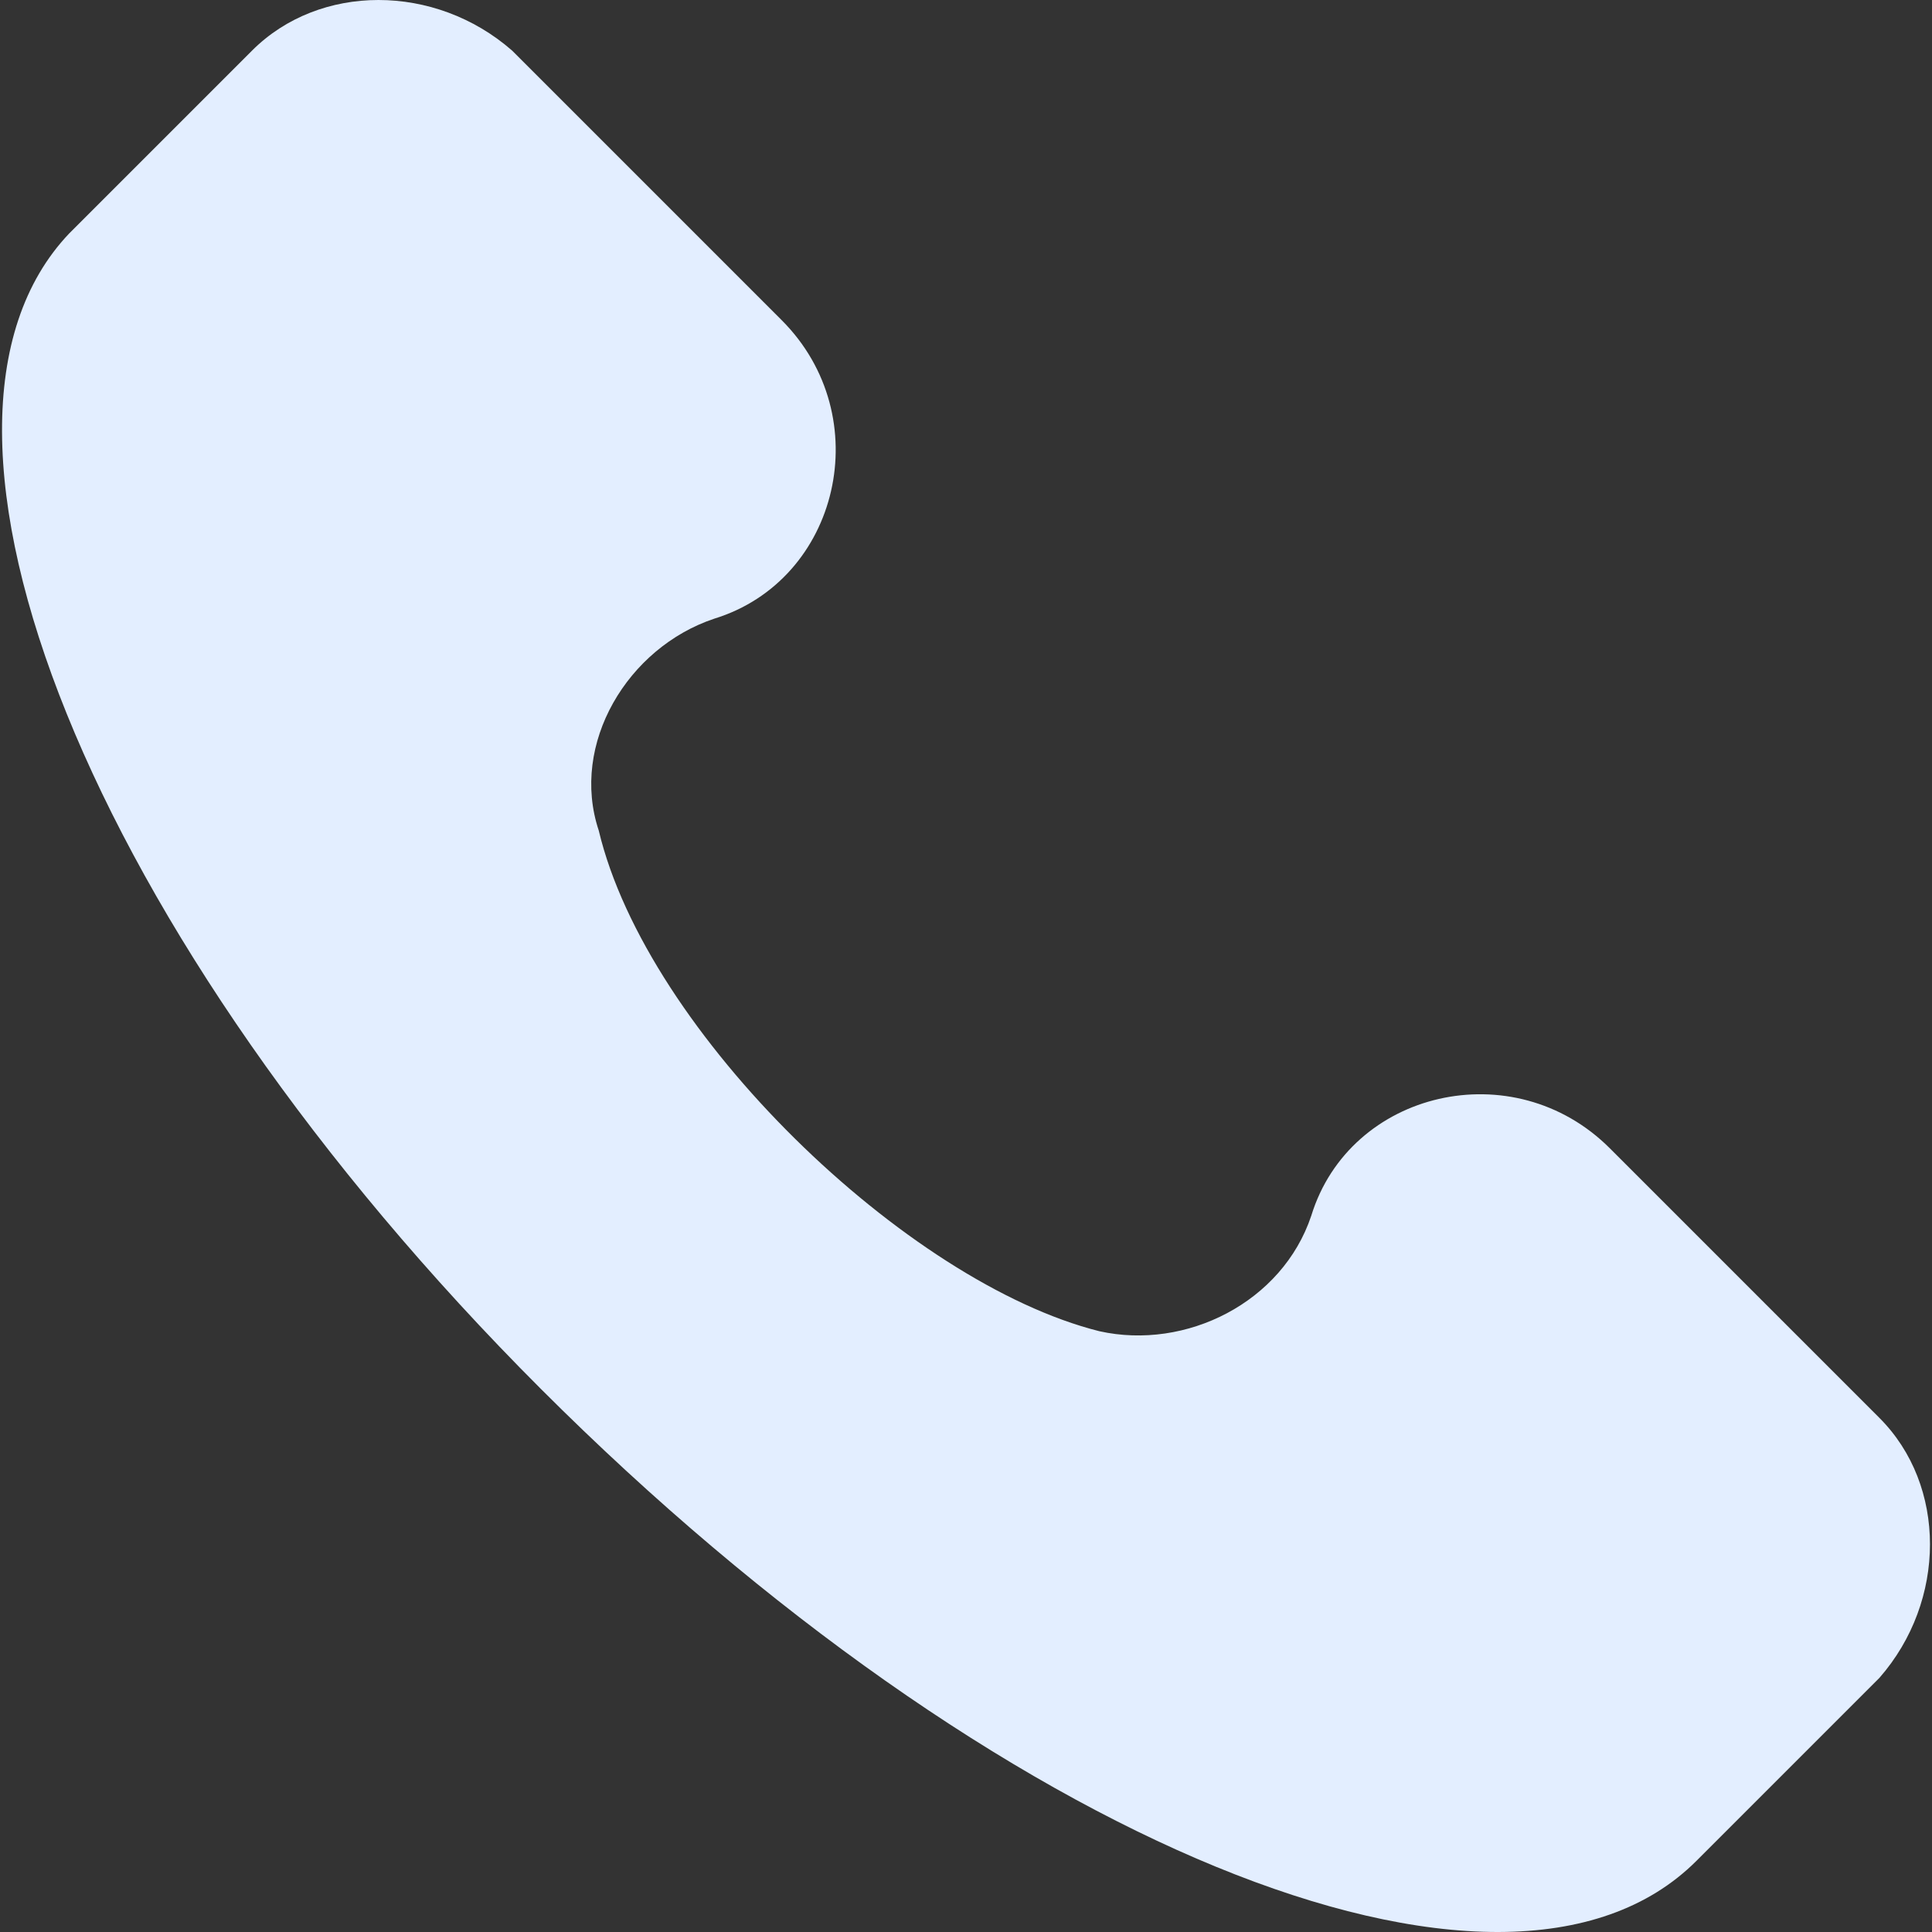 <svg width="108" height="108" viewBox="0 0 108 108" fill="none" xmlns="http://www.w3.org/2000/svg">
<rect x="0" y="0" width="108" height="108" fill="#333333" stroke="none"/>
<path d="M105.06 79.261L89.989 64.189C84.606 58.807 75.455 60.96 73.302 67.957C71.687 72.802 66.305 75.493 61.46 74.417C50.695 71.725 36.161 57.73 33.47 46.426C31.855 41.582 35.085 36.199 39.929 34.584C46.927 32.431 49.08 23.28 43.697 17.898L28.625 2.826C24.319 -0.942 17.86 -0.942 14.092 2.826L3.865 13.053C-6.363 23.819 4.941 52.347 30.24 77.646C55.539 102.945 84.068 114.788 94.833 104.022L105.06 93.795C108.829 89.488 108.829 83.029 105.06 79.261Z" fill="#E3EEFF"/>
</svg>
